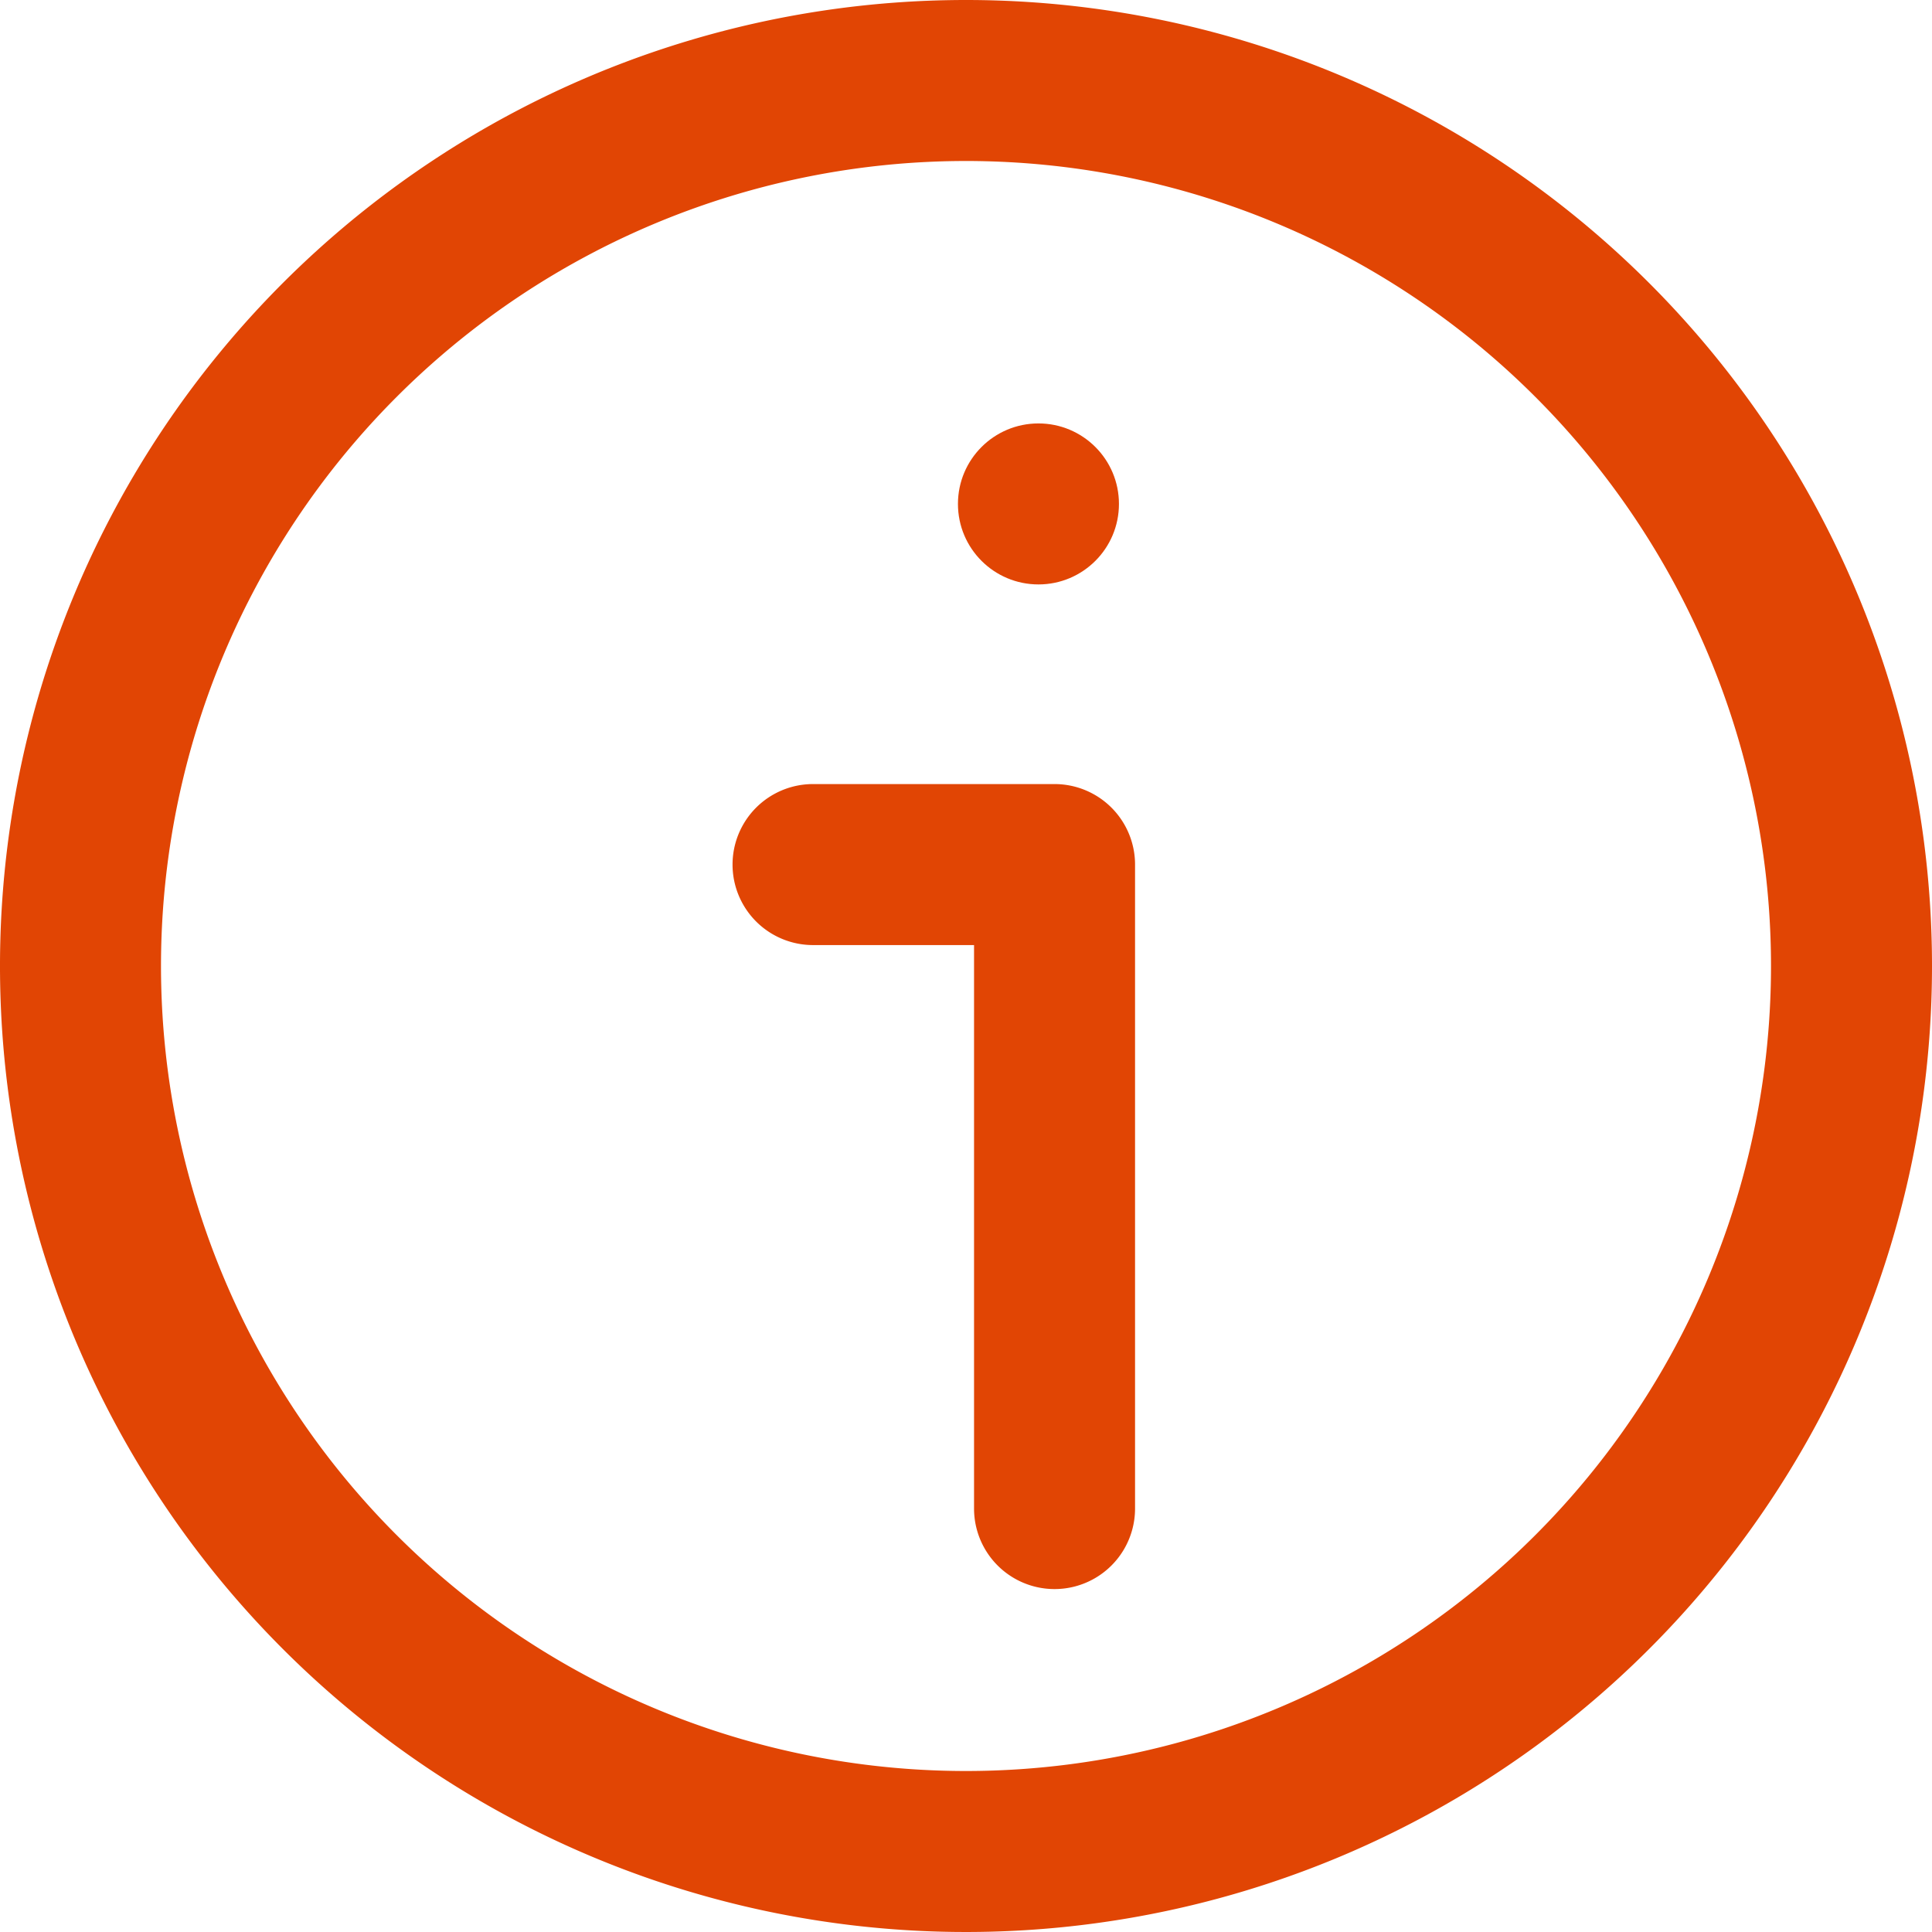 <svg xmlns="http://www.w3.org/2000/svg" viewBox="0 0 24 24"><g id="Layer_2" data-name="Layer 2"><g id="info_outline"><path d="M12,0A12,12,0,1,0,24,12,12,12,0,0,0,12,0Zm0,22A10,10,0,1,1,22,12,10,10,0,0,1,12,22Z" fill="#e14504"/><path d="M13.1,9.74h-3a1,1,0,0,0,0,2h2v7a1,1,0,0,0,2,0v-8A1,1,0,0,0,13.1,9.74Z" fill="#e14504"/><circle cx="12.9" cy="6.26" r="1" fill="#e14504"/></g></g></svg>